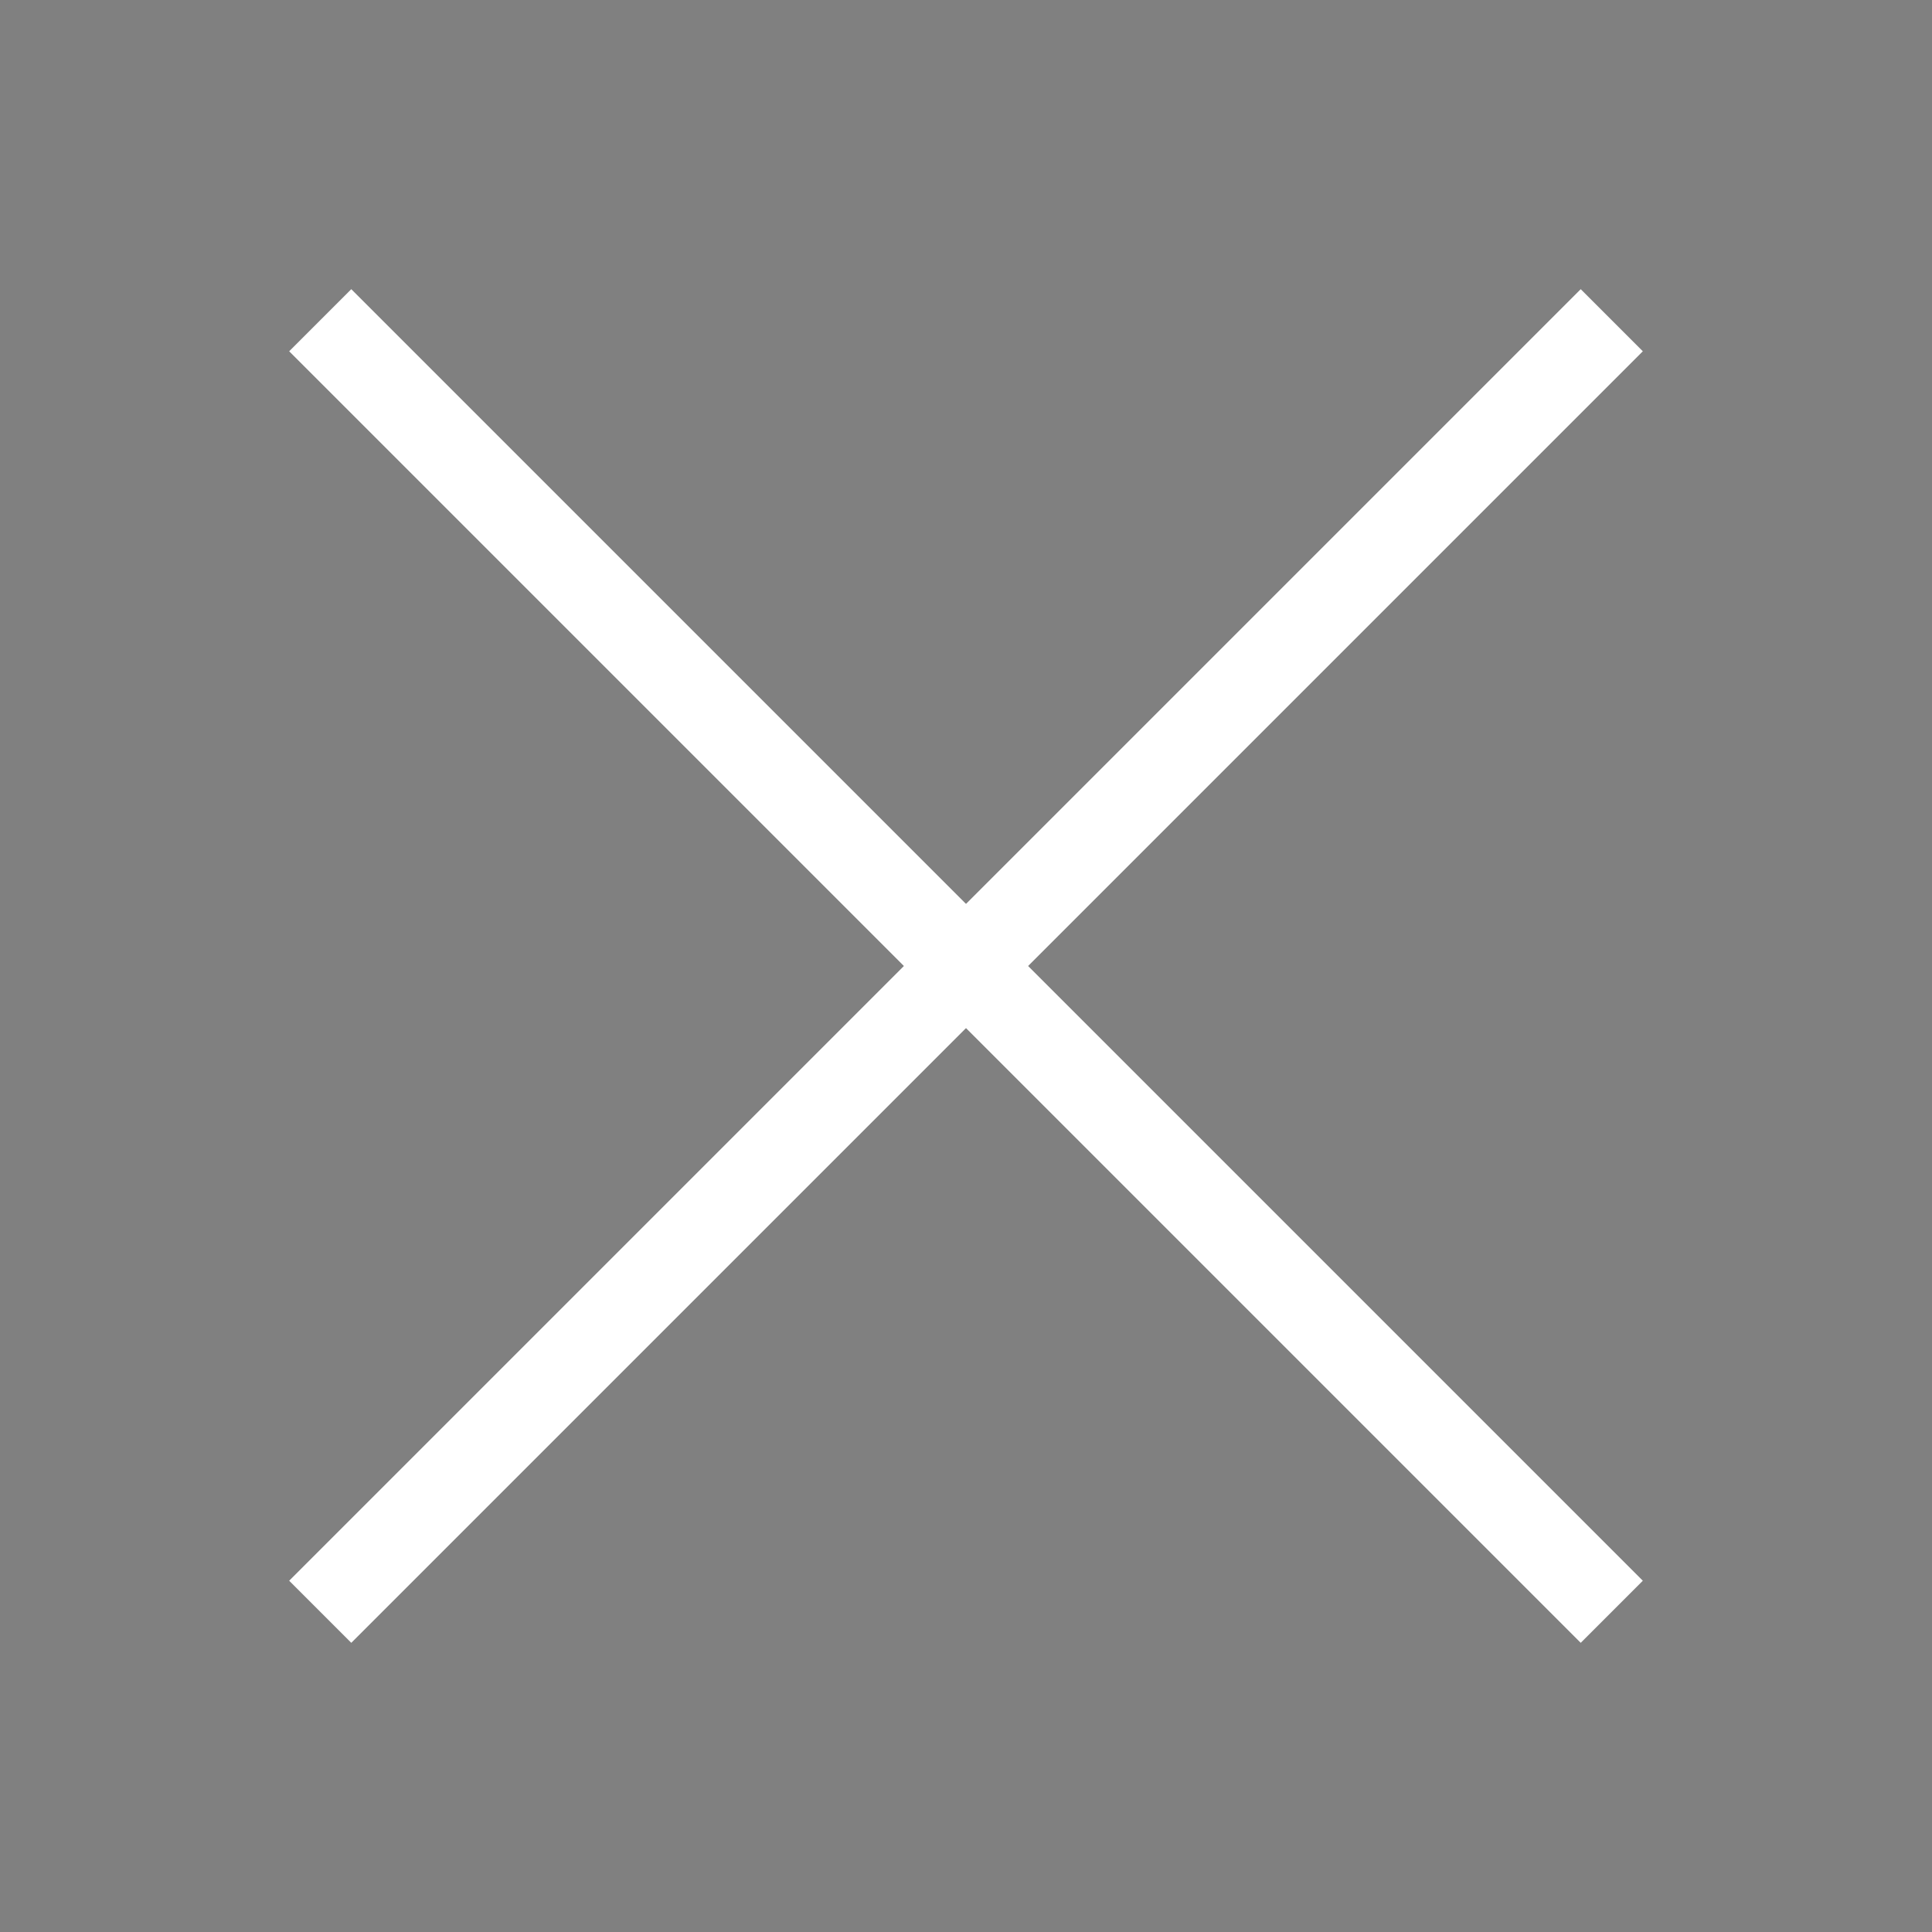 <?xml version="1.0" standalone="no"?><!DOCTYPE svg PUBLIC "-//W3C//DTD SVG 1.1//EN" "http://www.w3.org/Graphics/SVG/1.1/DTD/svg11.dtd"><svg width="100%" height="100%" viewBox="0 0 44 44" version="1.1" xmlns="http://www.w3.org/2000/svg" xmlns:xlink="http://www.w3.org/1999/xlink" xml:space="preserve" style="fill-rule:evenodd;clip-rule:evenodd;stroke-linecap:square;stroke-miterlimit:1.414;"><rect x="0" y="0" width="44" height="44" fill="#808080" stroke="none"/><g><path d="M8,8l28,28" style="fill:#631f1f;fill-rule:nonzero;stroke-width:2px;stroke:#fff;"/><path d="M36,8l-28,28" style="fill:#631f1f;fill-rule:nonzero;stroke-width:2px;stroke:#fff;"/></g></svg>